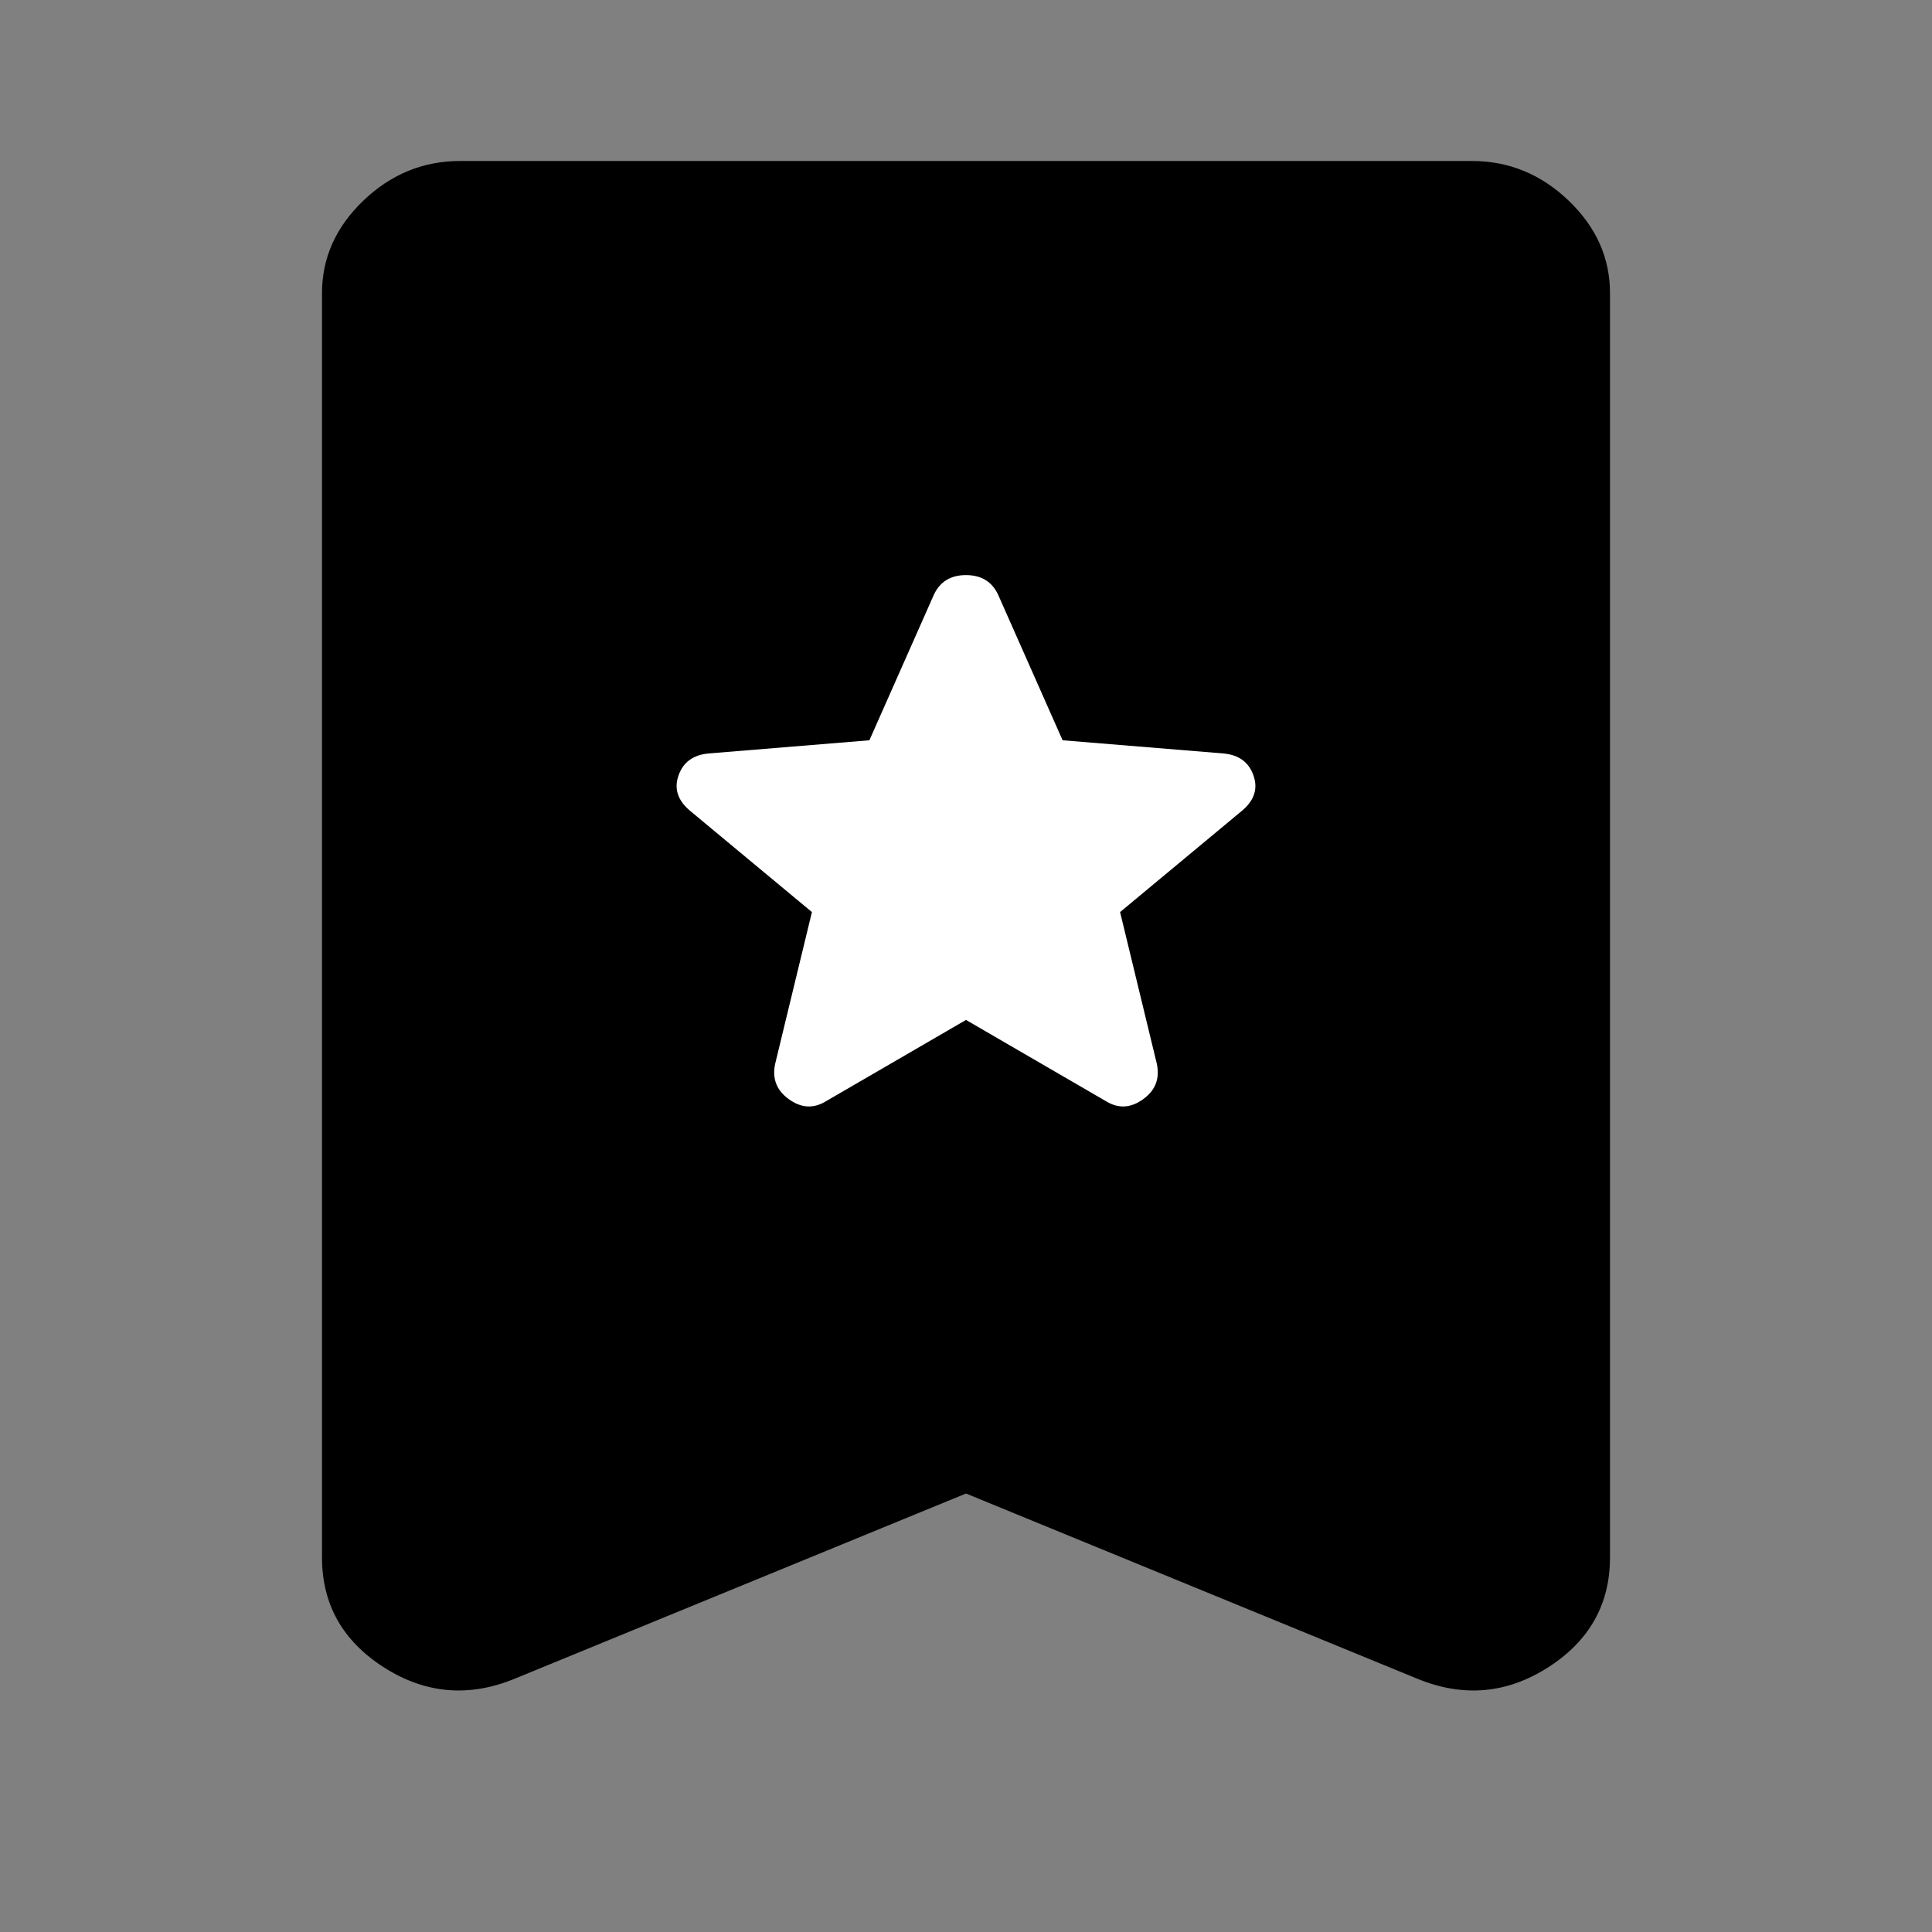 <svg width="24" height="24" viewBox="0 0 24 24" fill="none" xmlns="http://www.w3.org/2000/svg">
<rect x="0" y="0" width="24" height="24" fill="#808080" stroke="none"/>
<path d="M12 18.553L6.4 20.851C5.829 21.088 5.286 21.042 4.771 20.714C4.257 20.386 4 19.93 4 19.346V3.642C4 3.204 4.171 2.821 4.514 2.492C4.857 2.164 5.257 2 5.714 2H18.286C18.743 2 19.143 2.164 19.486 2.492C19.829 2.821 20 3.204 20 3.642V19.346C20 19.93 19.743 20.386 19.229 20.714C18.714 21.042 18.171 21.088 17.6 20.851L12 18.553Z" fill="black"/>
<path d="M13.743 13.682L12 12.67L10.257 13.682C10.105 13.774 9.952 13.765 9.8 13.655C9.648 13.546 9.59 13.4 9.629 13.217L10.086 11.33L8.571 10.071C8.419 9.943 8.371 9.797 8.429 9.633C8.486 9.469 8.61 9.378 8.8 9.36L10.8 9.196L11.6 7.39C11.676 7.226 11.809 7.144 12 7.144C12.19 7.144 12.324 7.226 12.4 7.39L13.2 9.196L15.2 9.36C15.39 9.378 15.514 9.469 15.571 9.633C15.629 9.797 15.581 9.943 15.429 10.071L13.914 11.33L14.371 13.217C14.409 13.4 14.352 13.546 14.2 13.655C14.048 13.765 13.895 13.774 13.743 13.682Z" fill="white"/>
</svg>
